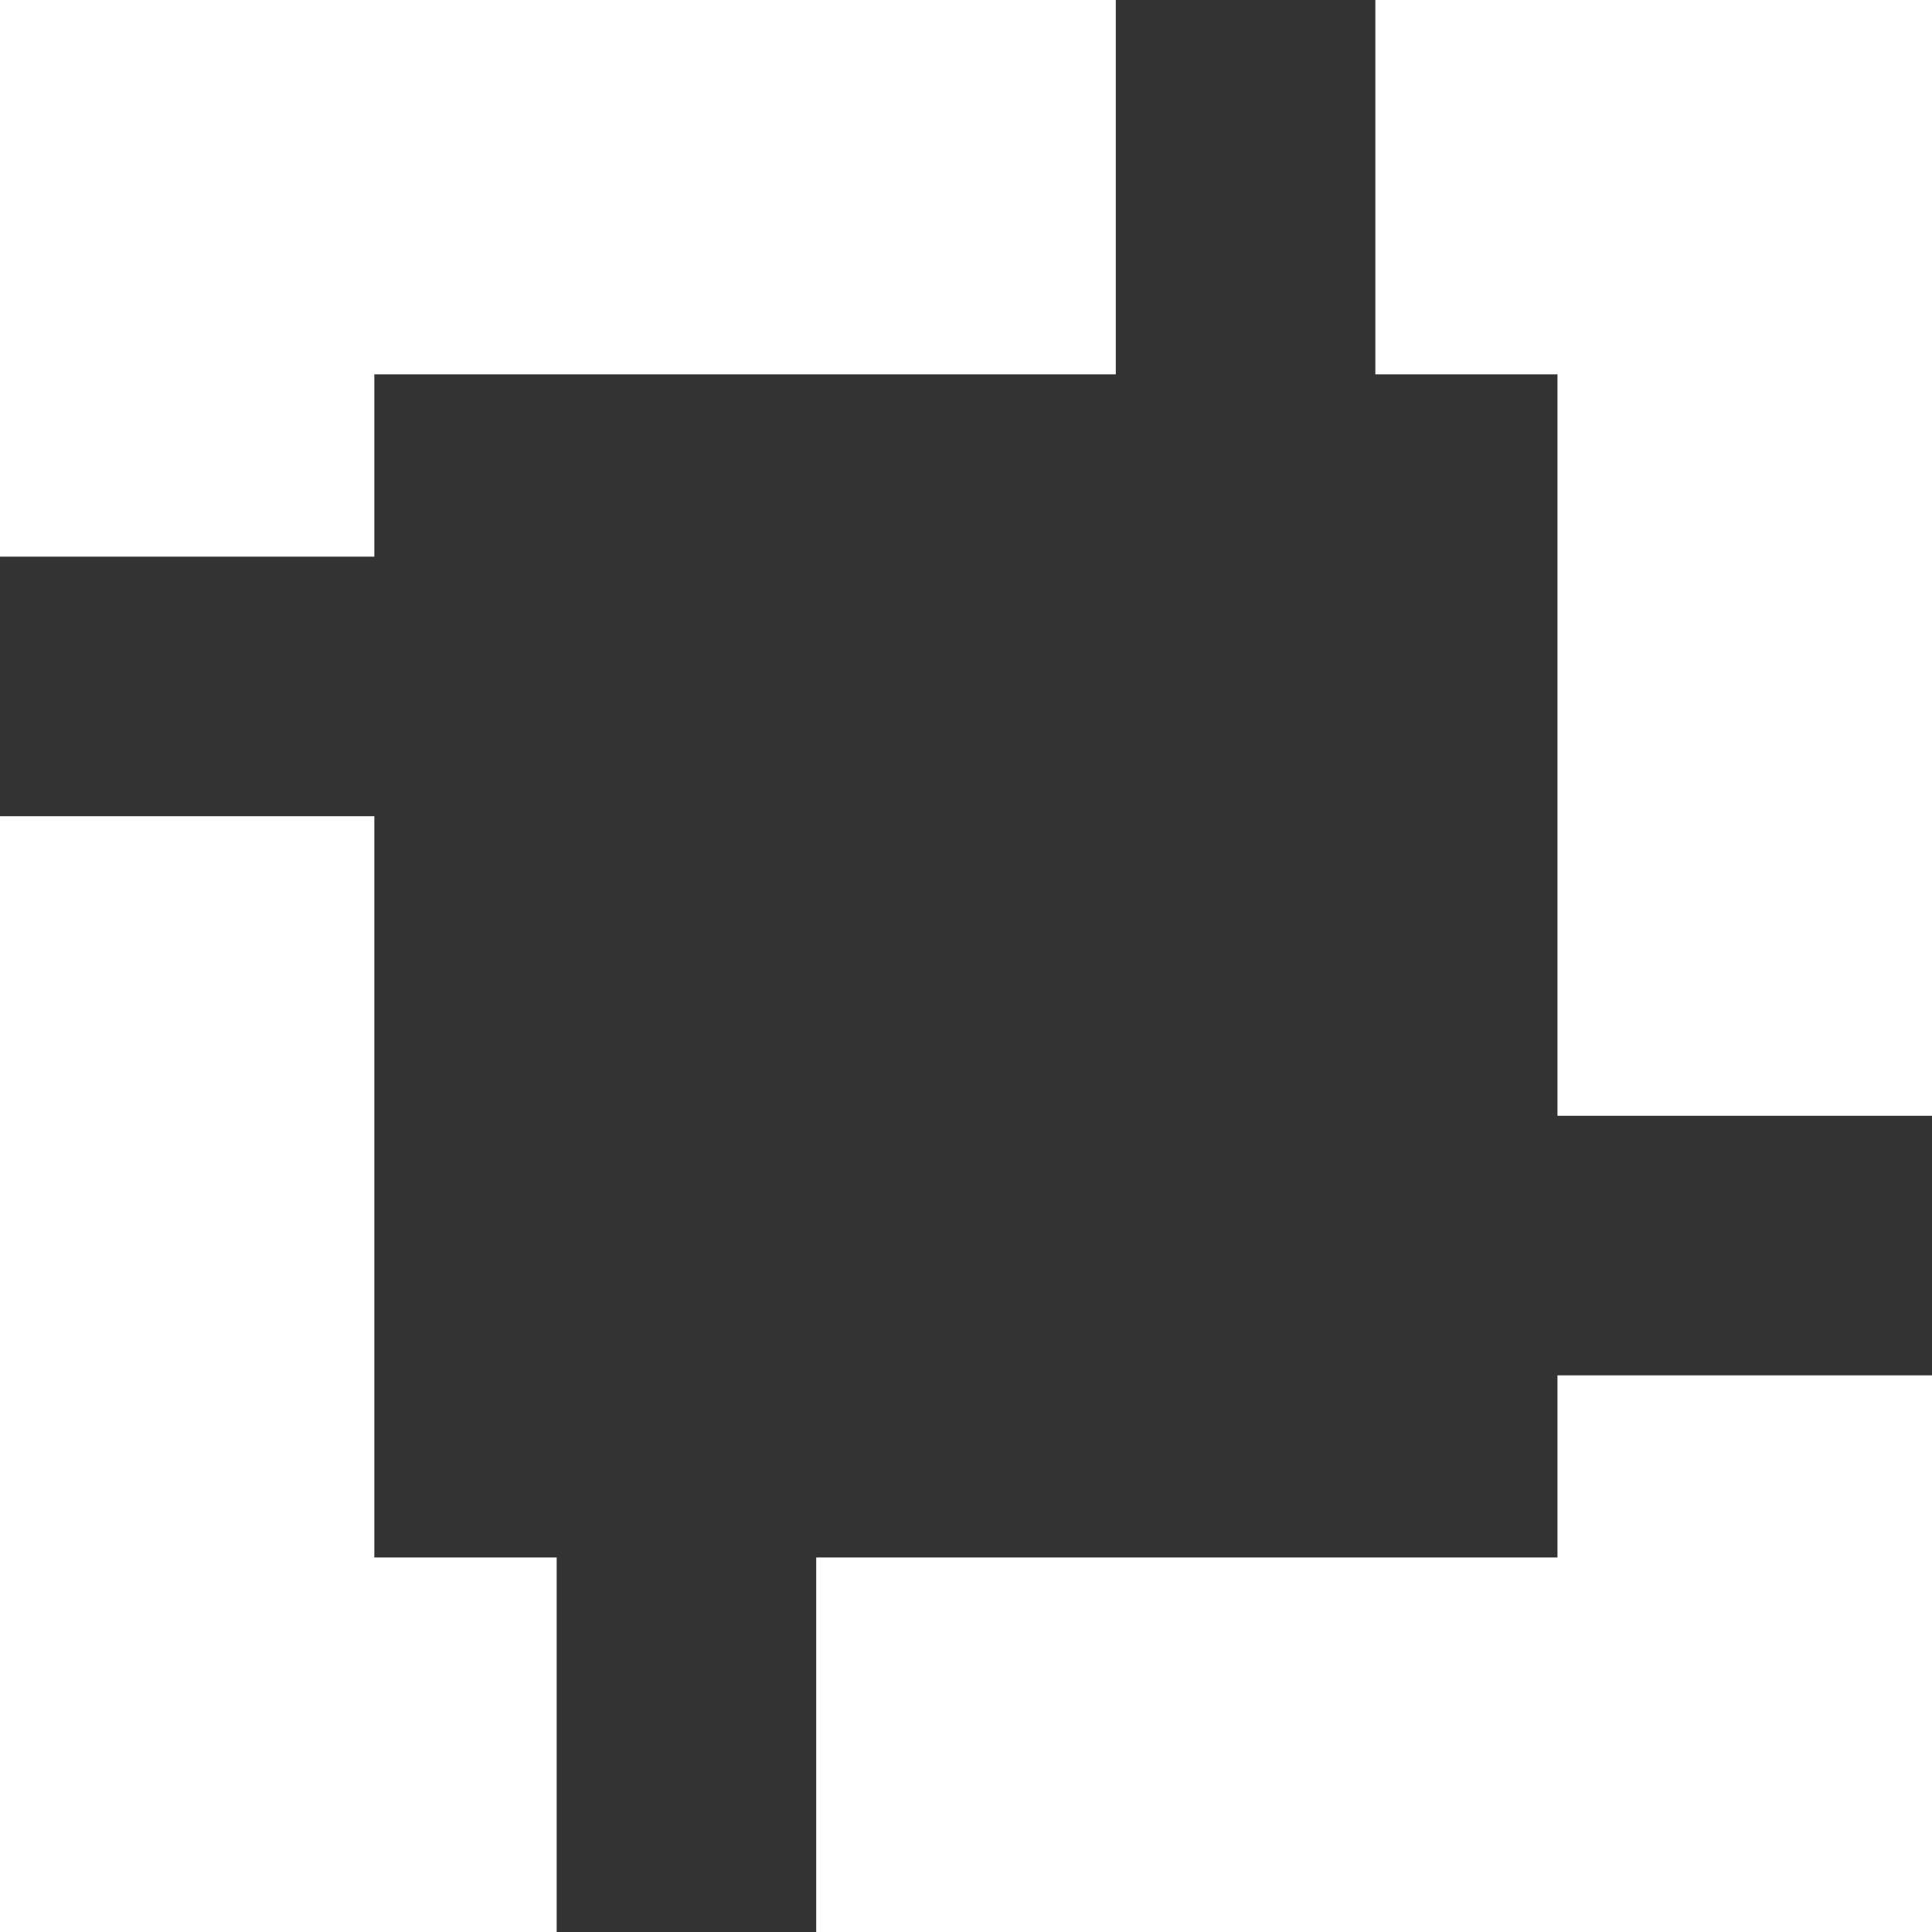 <?xml version="1.0" encoding="utf-8"?>
<!-- Generator: Adobe Illustrator 24.0.1, SVG Export Plug-In . SVG Version: 6.00 Build 0)  -->
<svg version="1.0" id="Capa_1" xmlns="http://www.w3.org/2000/svg" xmlns:xlink="http://www.w3.org/1999/xlink" x="0px" y="0px"
	 viewBox="0 0 101.83 101.83" style="enable-background:new 0 0 101.83 101.83;" xml:space="preserve">
<rect x="0" y="0" width="101.83" height="101.83" fill="#333333" stroke="none"/>
<style type="text/css">
	.st0{fill:#FFFFFF;}
</style>
<g>
	<polygon class="st0" points="101.83,101.83 43.02,101.83 43.02,82.09 82.09,82.09 82.09,72.49 101.83,72.49 	"/>
	<polygon class="st0" points="29.34,101.83 0,101.83 0,43.02 19.73,43.02 19.73,82.09 29.34,82.09 	"/>
	<polygon class="st0" points="19.73,29.34 0,29.34 0,0 58.81,0 58.81,19.73 19.73,19.73 	"/>
	<polygon class="st0" points="101.83,58.81 82.09,58.81 82.09,19.73 72.49,19.73 72.49,0 101.83,0 	"/>
</g>
</svg>
